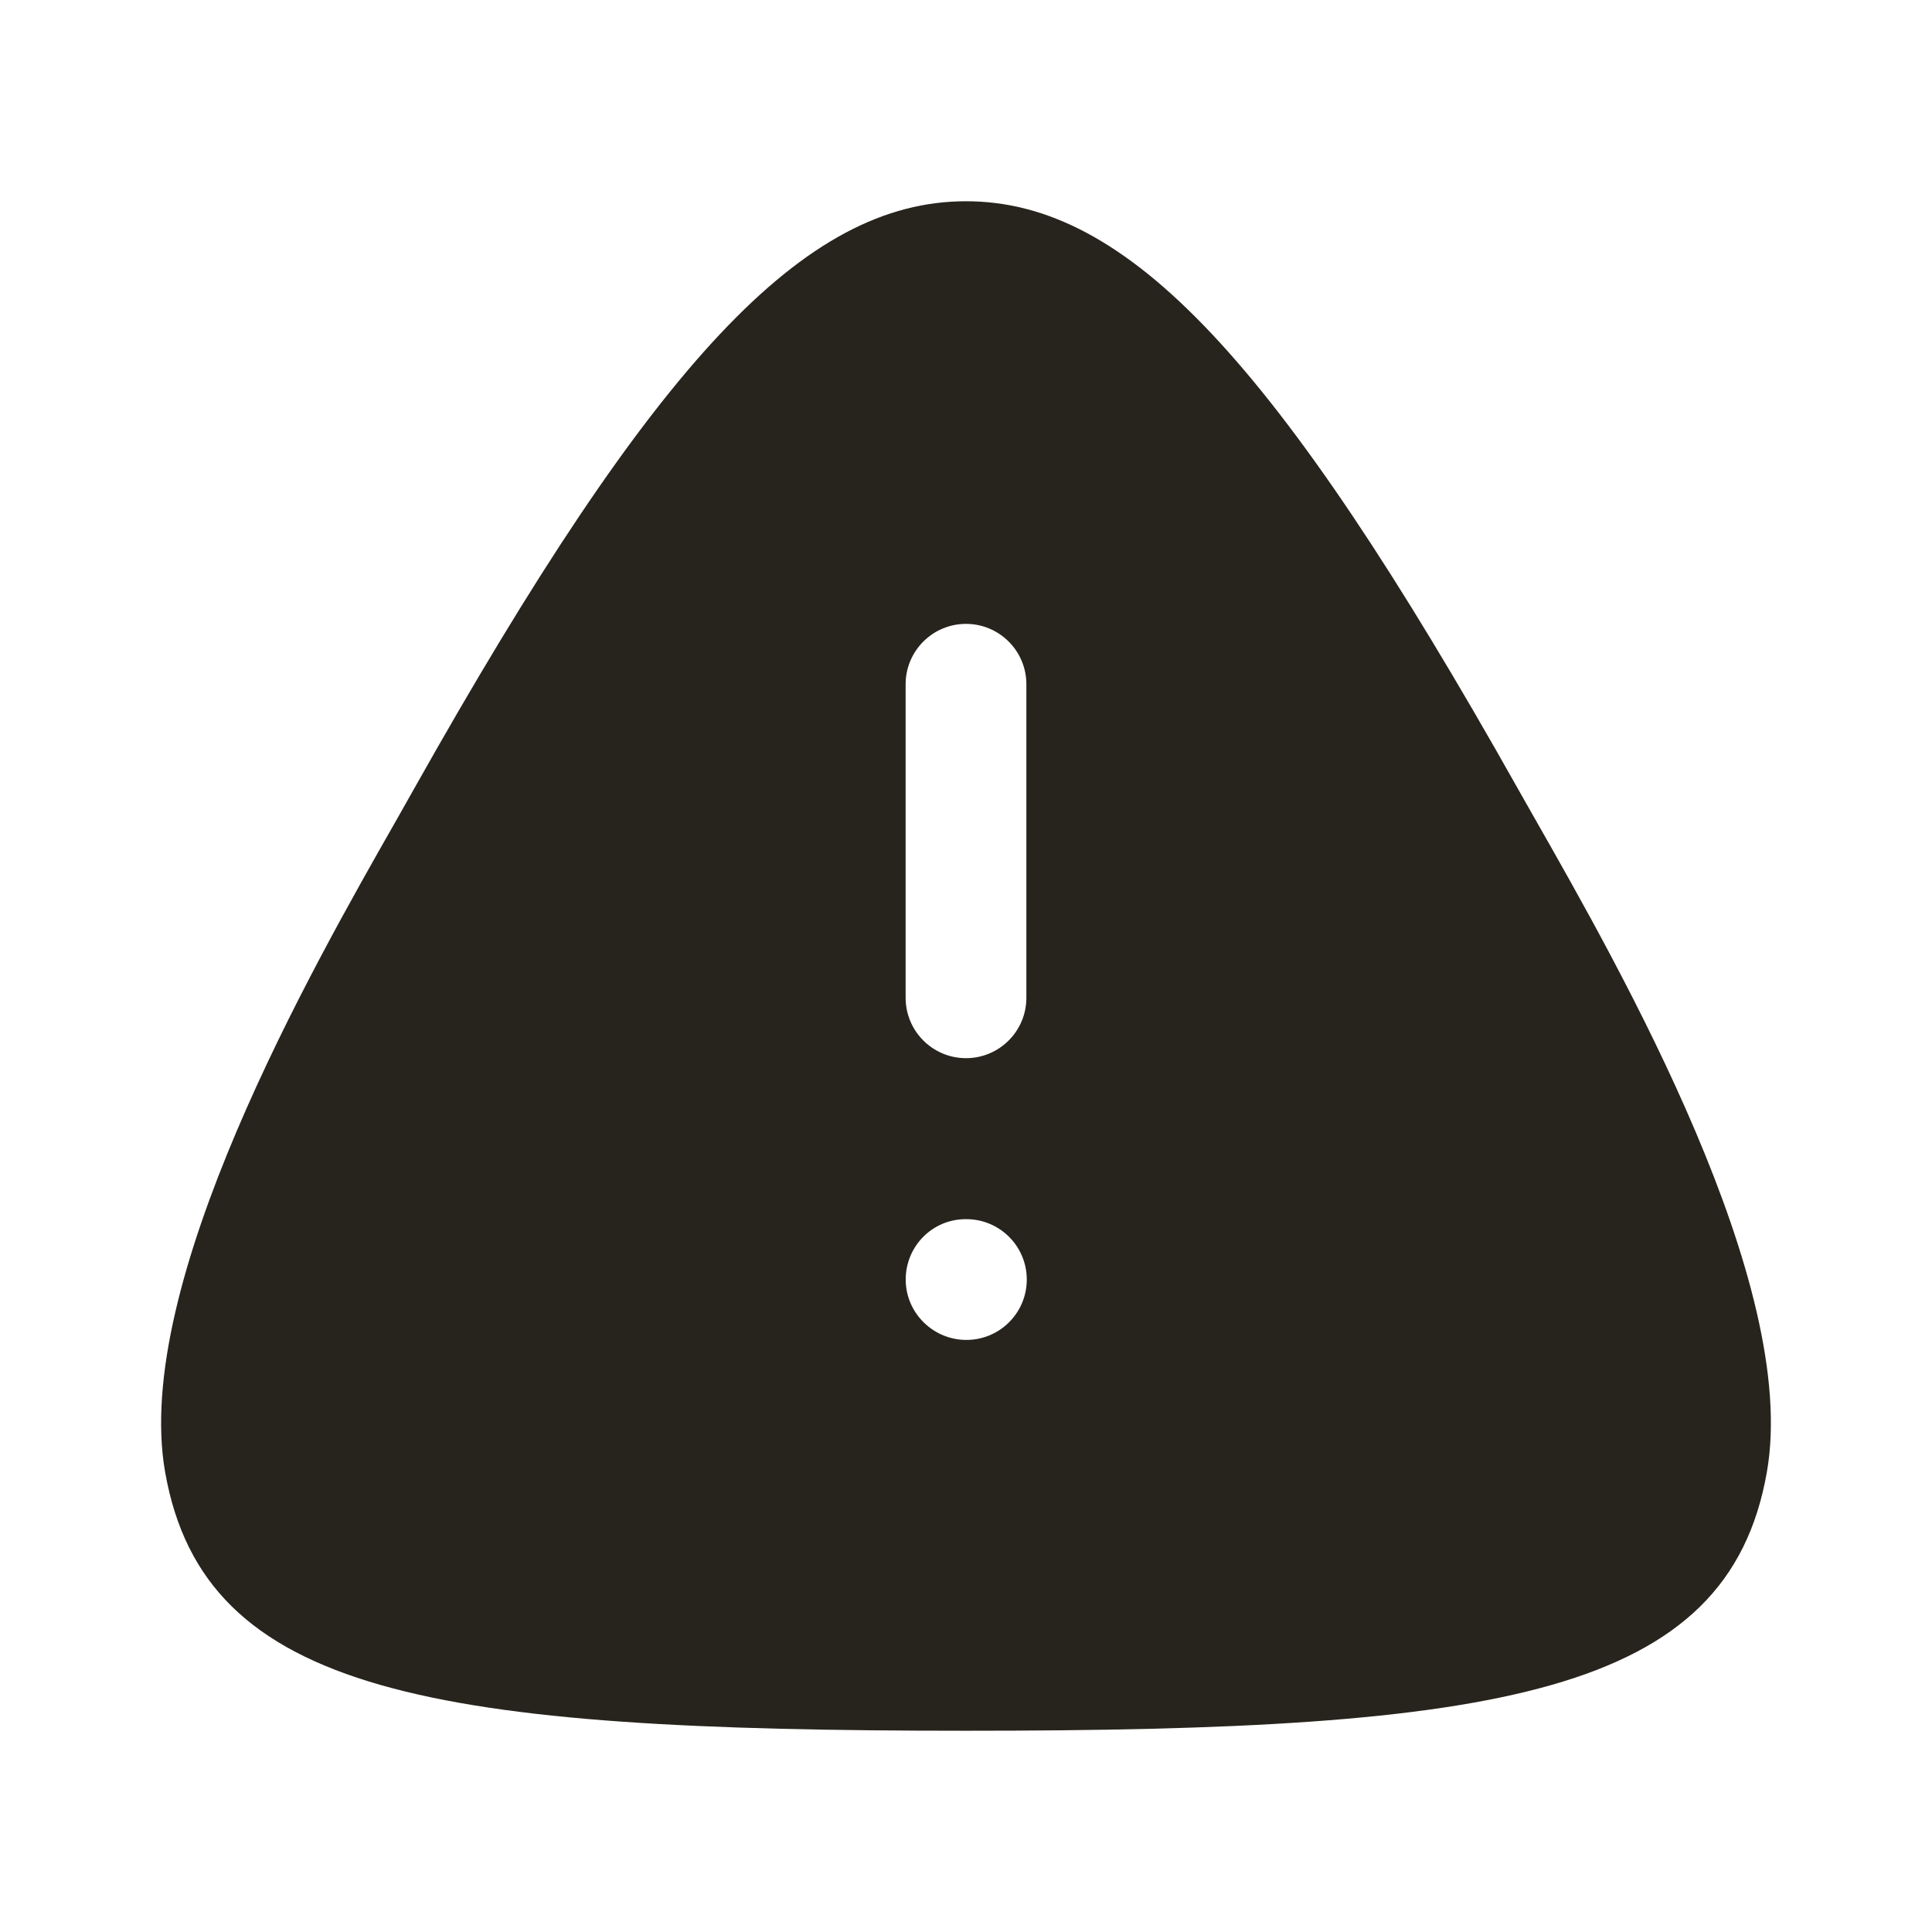 <svg width="24" height="24" viewBox="0 0 24 24" fill="none" xmlns="http://www.w3.org/2000/svg">
<g id="Iconly/Curved/Bold/Danger Triangle">
<path id="Fill 409" fill-rule="evenodd" clip-rule="evenodd" d="M12.005 16.645C11.591 16.645 11.251 16.309 11.251 15.895C11.251 15.481 11.582 15.145 11.996 15.145H12.005C12.419 15.145 12.755 15.481 12.755 15.895C12.755 16.309 12.419 16.645 12.005 16.645ZM11.25 8.5C11.25 8.086 11.586 7.75 12 7.75C12.414 7.75 12.75 8.086 12.75 8.5V12.395C12.75 12.809 12.414 13.145 12 13.145C11.586 13.145 11.25 12.809 11.25 12.395V8.5ZM19.06 10.158L18.848 9.784C15.862 4.474 14.006 2.5 12 2.5C9.994 2.5 8.138 4.474 5.152 9.784L4.941 10.158C3.868 12.04 1.638 15.955 2.052 18.291C2.54 21.054 5.385 21.5 12 21.5C18.616 21.5 21.461 21.054 21.948 18.291C22.362 15.955 20.132 12.04 19.06 10.158Z" fill="#27241D"/>
</g>
</svg>
